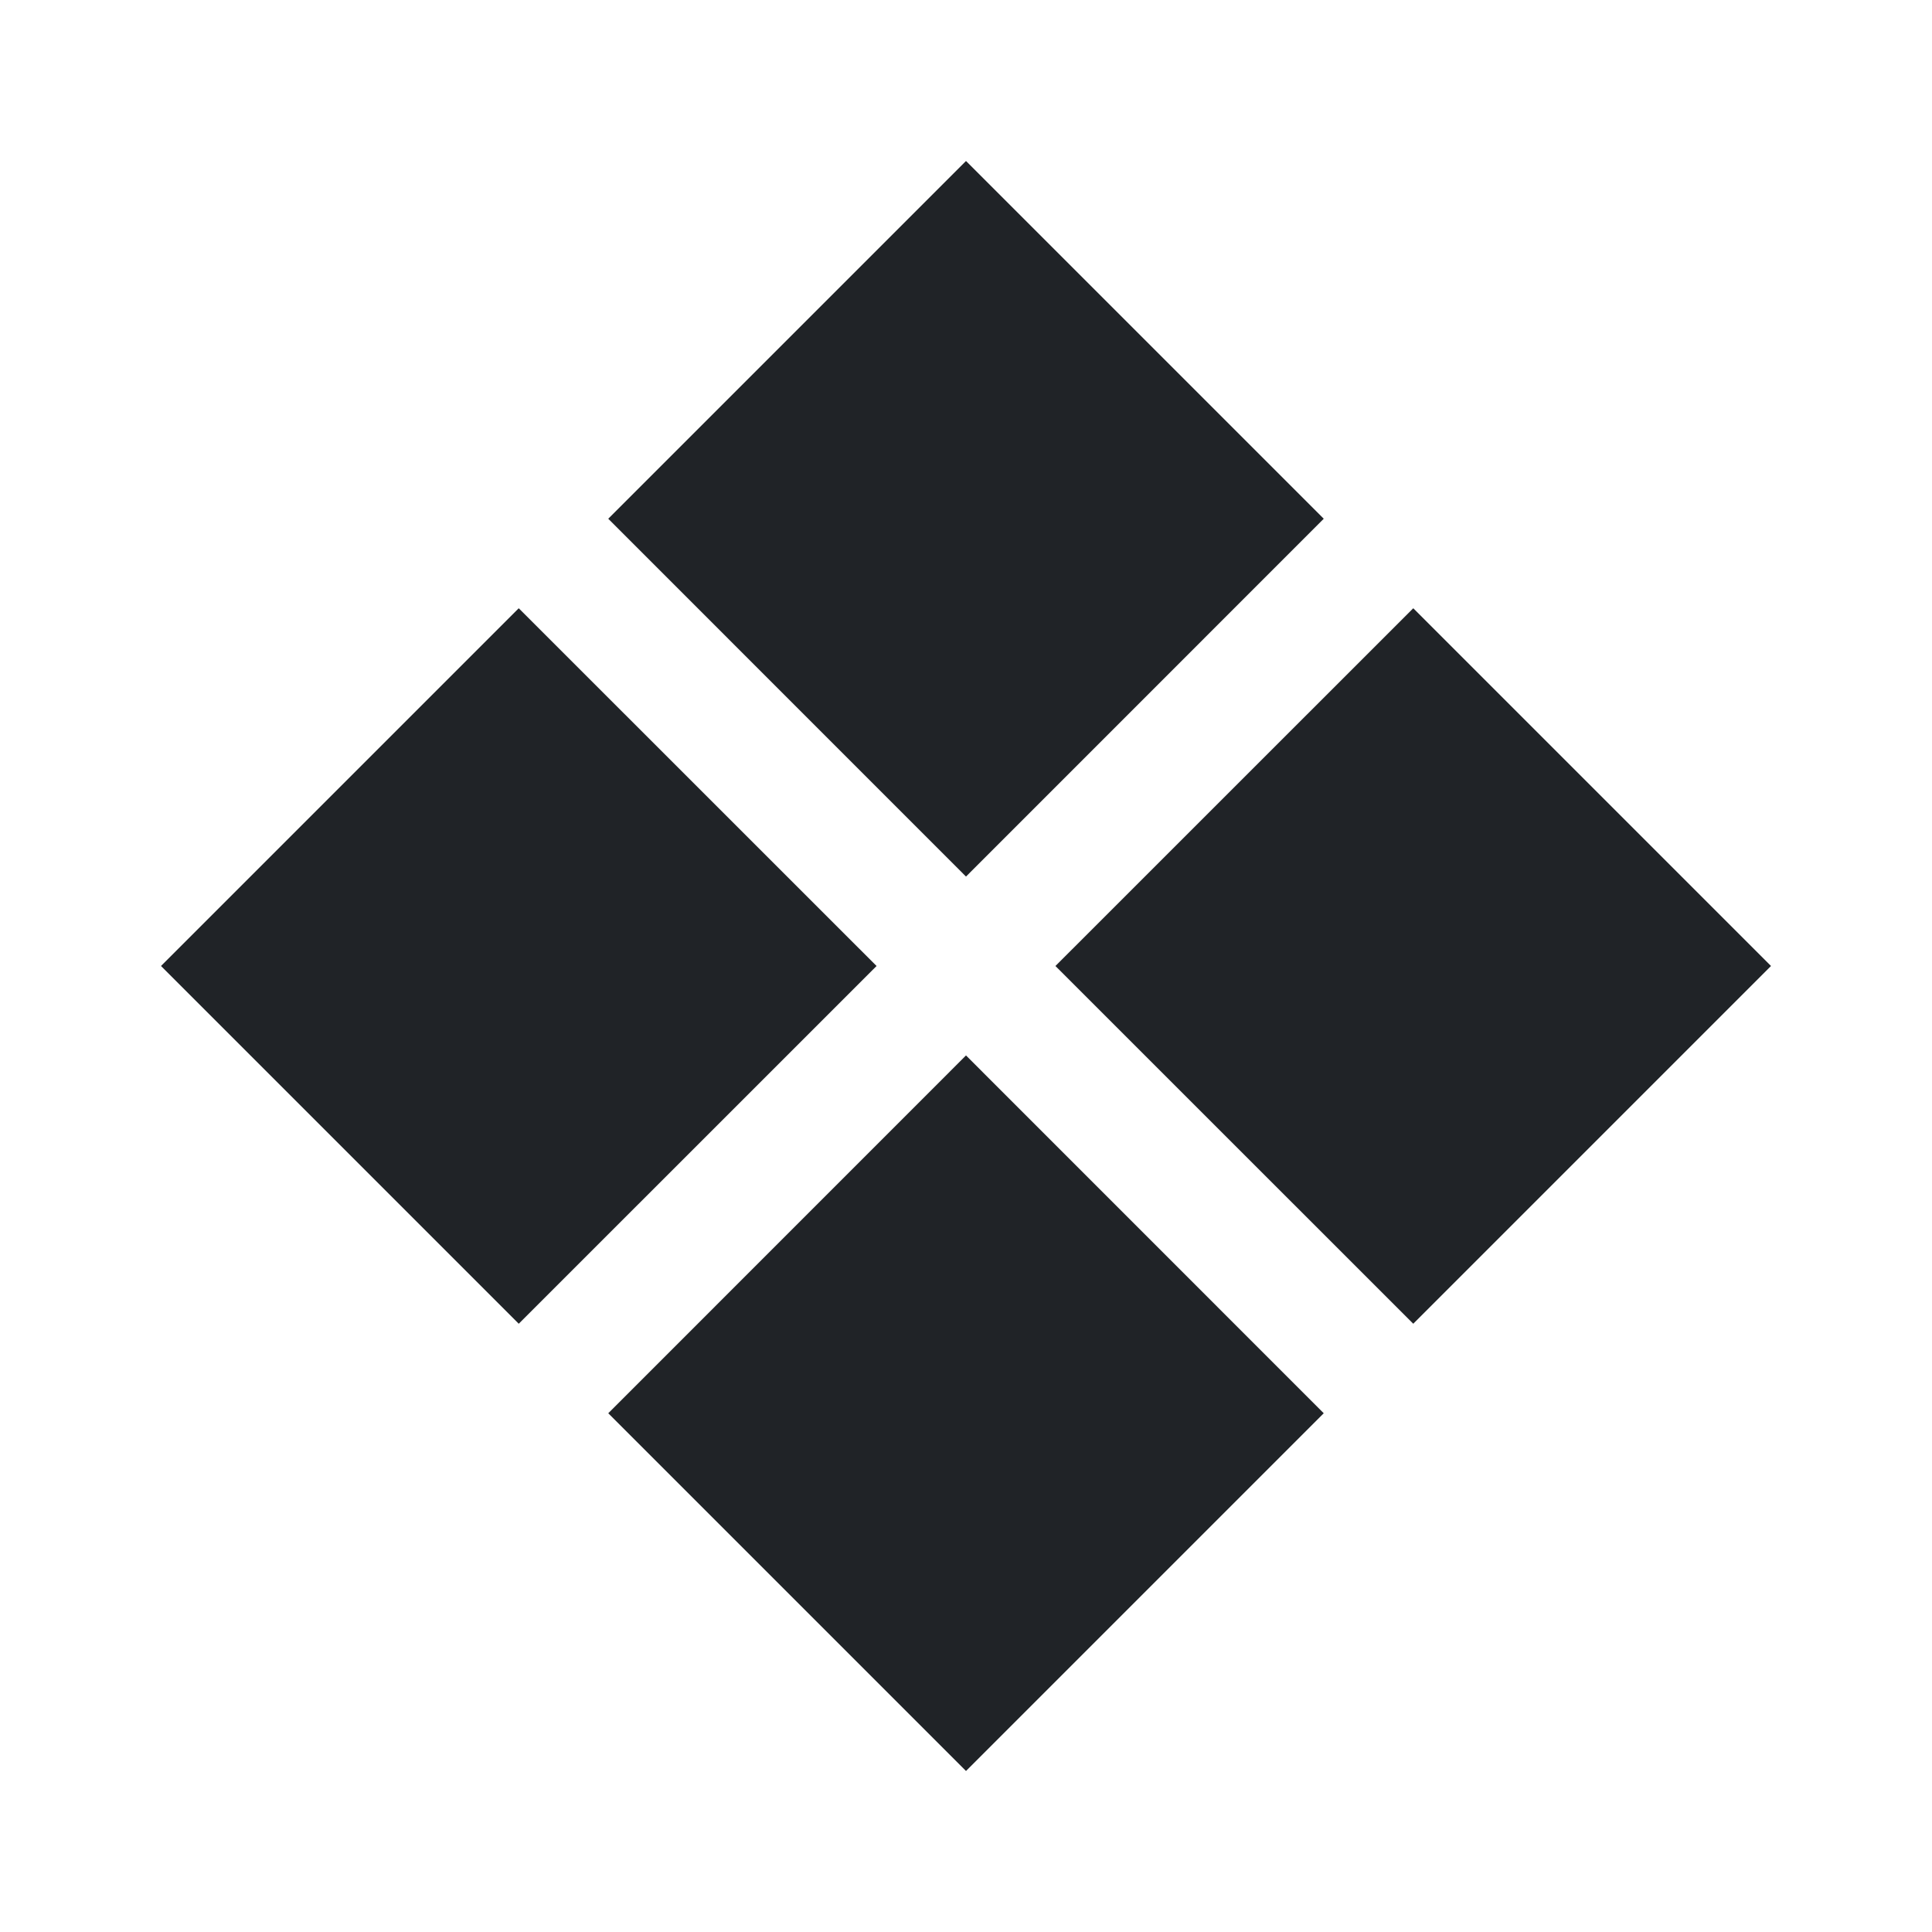 <svg width="24" height="24" viewBox="0 0 24 24" fill="none" xmlns="http://www.w3.org/2000/svg">
<path d="M12 2L16.444 6.444L12 10.889L7.556 6.444L12 2ZM6.444 7.556L10.889 12L6.444 16.444L2 12L6.444 7.556ZM17.556 7.556L22 12L17.556 16.444L13.111 12L17.556 7.556ZM12 13.111L16.444 17.556L12 22L7.556 17.556L12 13.111Z" fill="#202327"/>
</svg>
